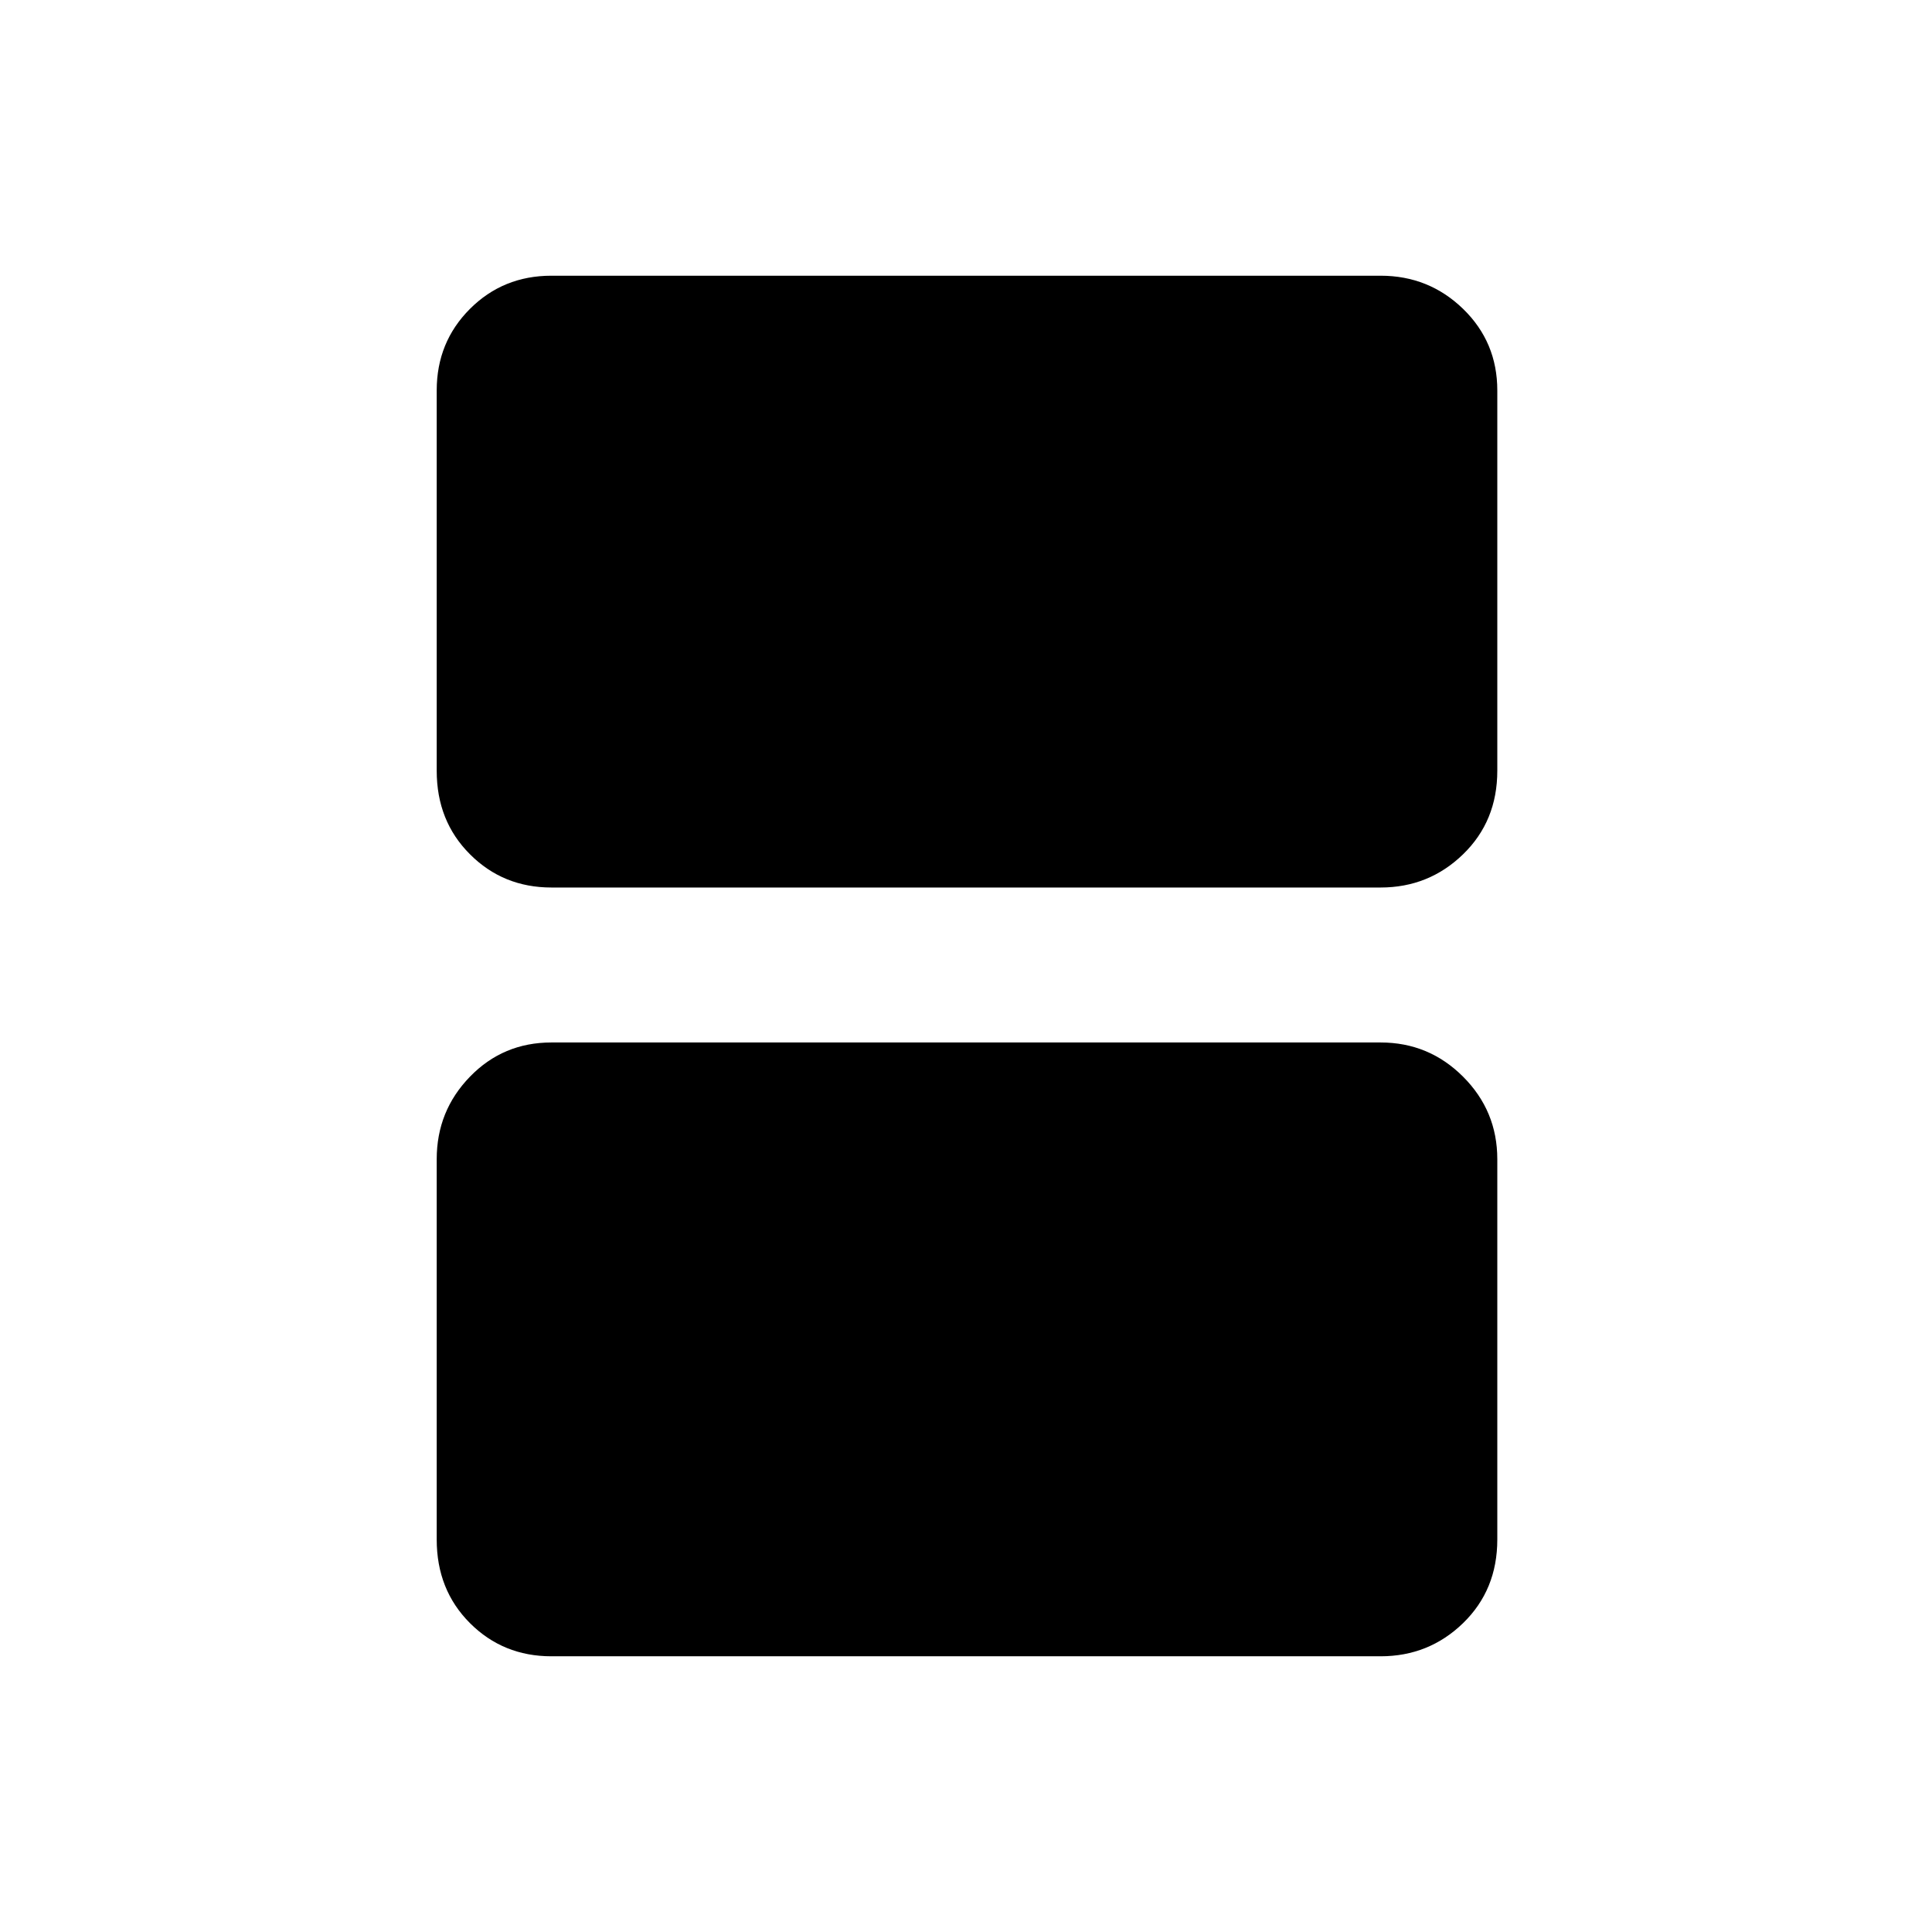 <svg xmlns="http://www.w3.org/2000/svg" height="24" width="24"><path d="M6.85 11.025Q6.25 11.025 5.838 10.612Q5.425 10.2 5.425 9.575V4.85Q5.425 4.25 5.838 3.837Q6.25 3.425 6.85 3.425H17.15Q17.75 3.425 18.175 3.837Q18.6 4.25 18.6 4.85V9.575Q18.6 10.2 18.175 10.612Q17.75 11.025 17.15 11.025ZM6.85 20.575Q6.25 20.575 5.838 20.163Q5.425 19.75 5.425 19.125V14.4Q5.425 13.8 5.838 13.375Q6.25 12.95 6.85 12.95H17.15Q17.75 12.95 18.175 13.375Q18.6 13.8 18.6 14.4V19.125Q18.6 19.75 18.175 20.163Q17.75 20.575 17.15 20.575Z"/></svg>